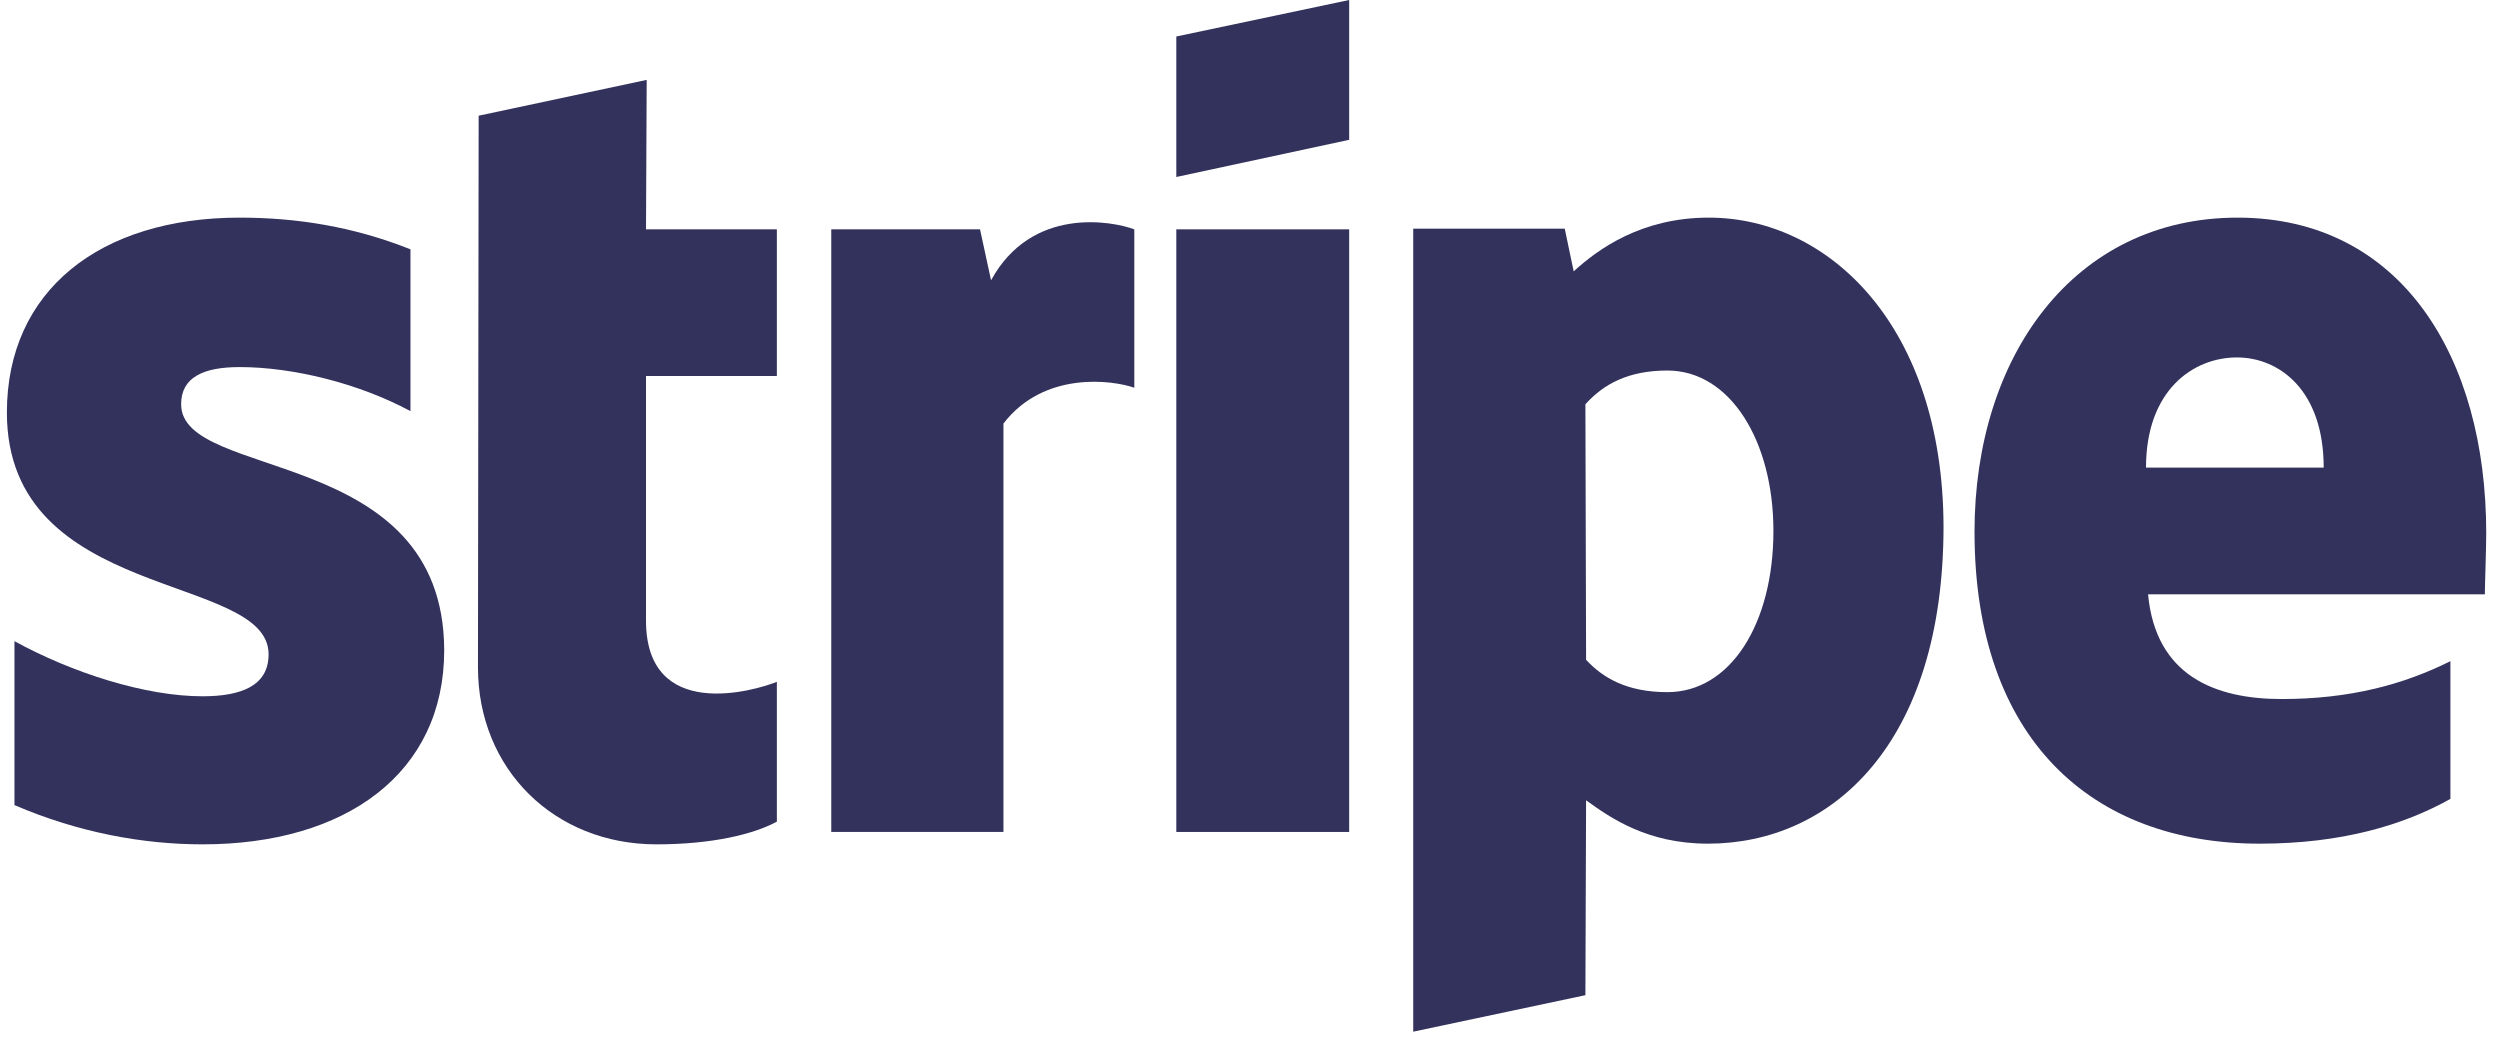 <?xml version="1.0" encoding="utf-8"?>
<!-- Generator: Adobe Illustrator 21.1.0, SVG Export Plug-In . SVG Version: 6.00 Build 0)  -->
<svg version="1.1" id="Layer_1" xmlns="http://www.w3.org/2000/svg" xmlns:xlink="http://www.w3.org/1999/xlink" x="0px" y="0px"
	 viewBox="0 0 363 151" style="enable-background:new 0 0 363 151;" xml:space="preserve">
<style type="text/css">
	.st0{fill:#32325D;}
</style>
<g>
	<path class="st0" d="M361,77.4c0-25.6-12.4-45.8-36.1-45.8c-23.8,0-38.2,20.2-38.2,45.6c0,30.1,17,45.3,41.4,45.3
		c11.9,0,20.9-2.7,27.7-6.5V96c-6.8,3.4-14.6,5.5-24.5,5.5c-9.7,0-18.3-3.4-19.4-15.2h48.9C360.8,85,361,79.8,361,77.4z M311.6,67.9
		c0-11.3,6.9-16,13.2-16c6.1,0,12.6,4.7,12.6,16H311.6z"/>
	<path class="st0" d="M248.1,31.6c-9.8,0-16.1,4.6-19.6,7.8l-1.3-6.2h-22v116.6l25-5.3l0.1-28.3c3.6,2.6,8.9,6.3,17.7,6.3
		c17.9,0,34.2-14.4,34.2-46.1C282.1,47.4,265.6,31.6,248.1,31.6z M242.1,100.5c-5.9,0-9.4-2.1-11.8-4.7l-0.1-37.1
		c2.6-2.9,6.2-4.9,11.9-4.9c9.1,0,15.4,10.2,15.4,23.3C257.5,90.5,251.3,100.5,242.1,100.5z"/>
	<polygon class="st0" points="170.8,25.7 195.9,20.3 195.9,0 170.8,5.3 	"/>
	<rect x="170.8" y="33.3" class="st0" width="25.1" height="87.5"/>
	<path class="st0" d="M143.9,40.7l-1.6-7.4h-21.6v87.5h25V61.5c5.9-7.7,15.9-6.3,19-5.2v-23C161.5,32.1,149.8,29.9,143.9,40.7z"/>
	<path class="st0" d="M93.9,11.6l-24.4,5.2l-0.1,80.1c0,14.8,11.1,25.7,25.9,25.7c8.2,0,14.2-1.5,17.5-3.3V99
		c-3.2,1.3-19,5.9-19-8.9V54.6h19V33.3h-19L93.9,11.6z"/>
	<path class="st0" d="M26.3,58.7c0-3.9,3.2-5.4,8.5-5.4c7.6,0,17.2,2.3,24.8,6.4V36.2c-8.3-3.3-16.5-4.6-24.8-4.6
		C14.5,31.6,1,42.2,1,59.9C1,87.5,39,83.1,39,95c0,4.6-4,6.1-9.6,6.1c-8.3,0-18.9-3.4-27.3-8v23.8c9.3,4,18.7,5.7,27.3,5.7
		c20.8,0,35.1-10.3,35.1-28.2C64.4,64.6,26.3,69.9,26.3,58.7z"/>
</g>
</svg>
